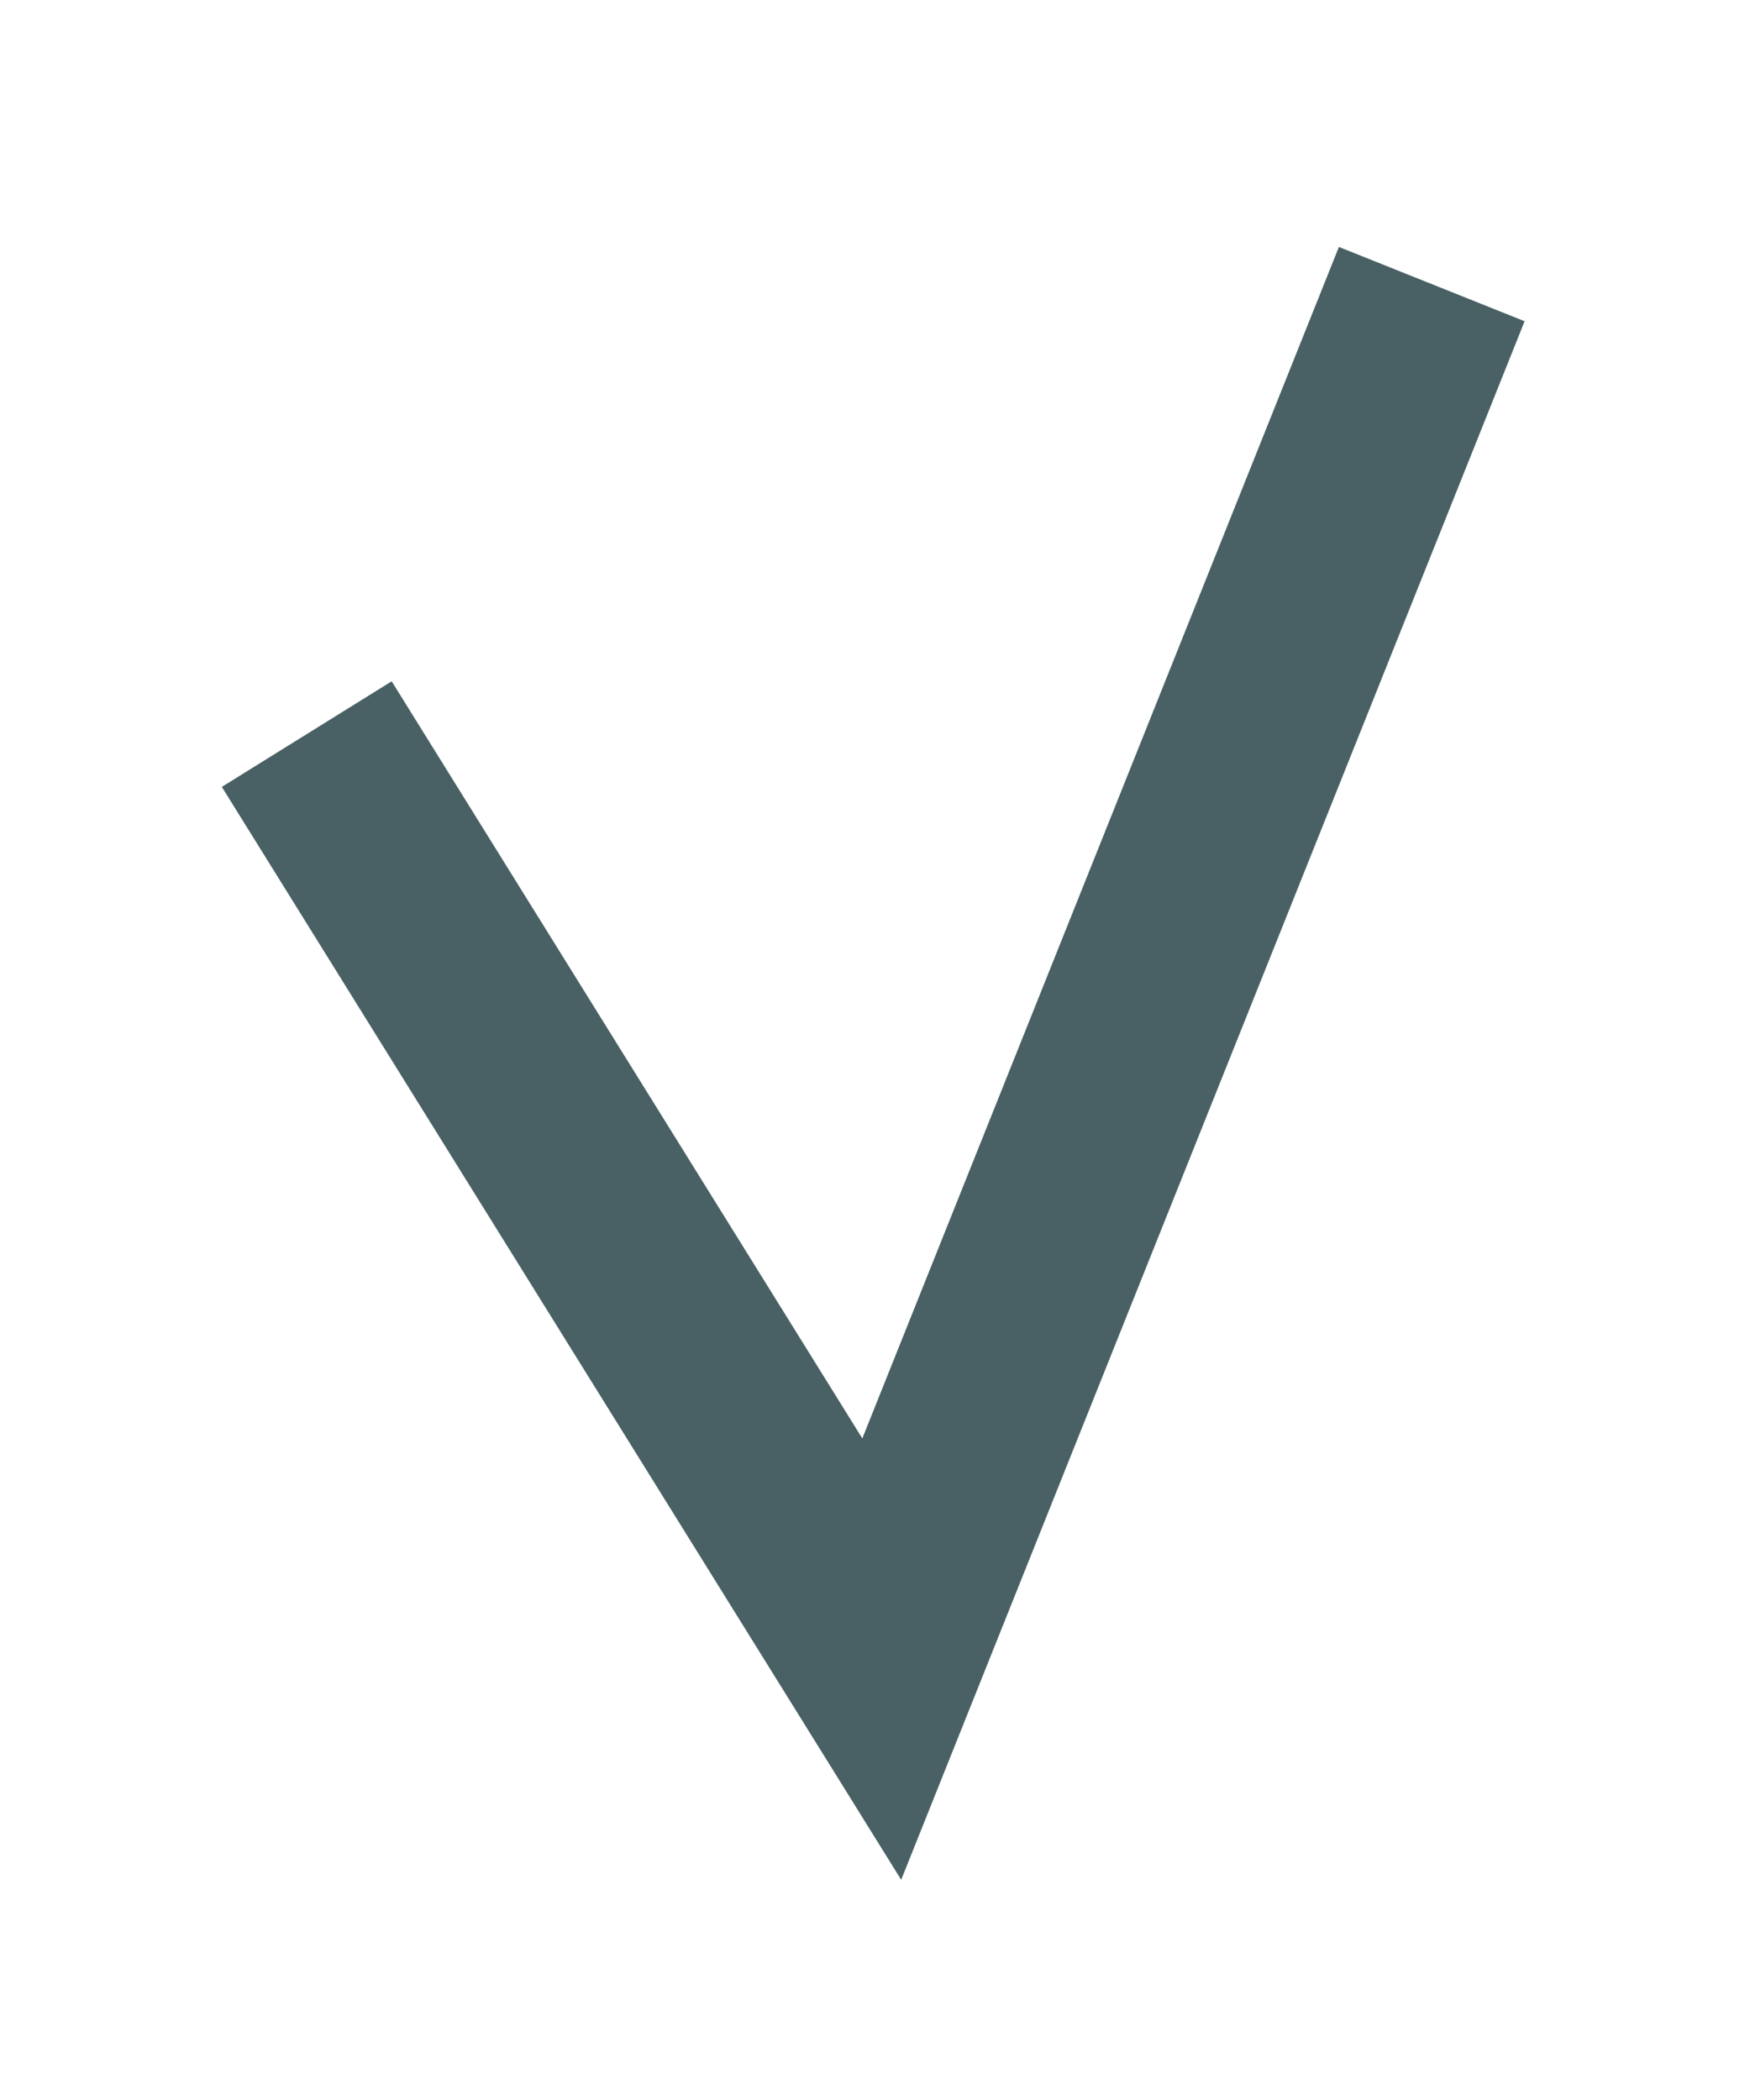<svg width="35" height="42" viewBox="0 0 35 42" fill="none" xmlns="http://www.w3.org/2000/svg">
<g filter="url(#filter0_d_50_3)">
<path d="M6.135 10.682L17.635 29.182L28.635 1.682" stroke="#496164" stroke-width="4"/>
</g>
<defs>
<filter id="filter0_d_50_3" x="0.437" y="0.94" width="34.055" height="40.656" filterUnits="userSpaceOnUse" color-interpolation-filters="sRGB">
<feFlood flood-opacity="0" result="BackgroundImageFix"/>
<feColorMatrix in="SourceAlpha" type="matrix" values="0 0 0 0 0 0 0 0 0 0 0 0 0 0 0 0 0 0 127 0" result="hardAlpha"/>
<feOffset dy="4"/>
<feGaussianBlur stdDeviation="2"/>
<feComposite in2="hardAlpha" operator="out"/>
<feColorMatrix type="matrix" values="0 0 0 0 0 0 0 0 0 0 0 0 0 0 0 0 0 0 0.25 0"/>
<feBlend mode="normal" in2="BackgroundImageFix" result="effect1_dropShadow_50_3"/>
<feBlend mode="normal" in="SourceGraphic" in2="effect1_dropShadow_50_3" result="shape"/>
</filter>
</defs>
</svg>
